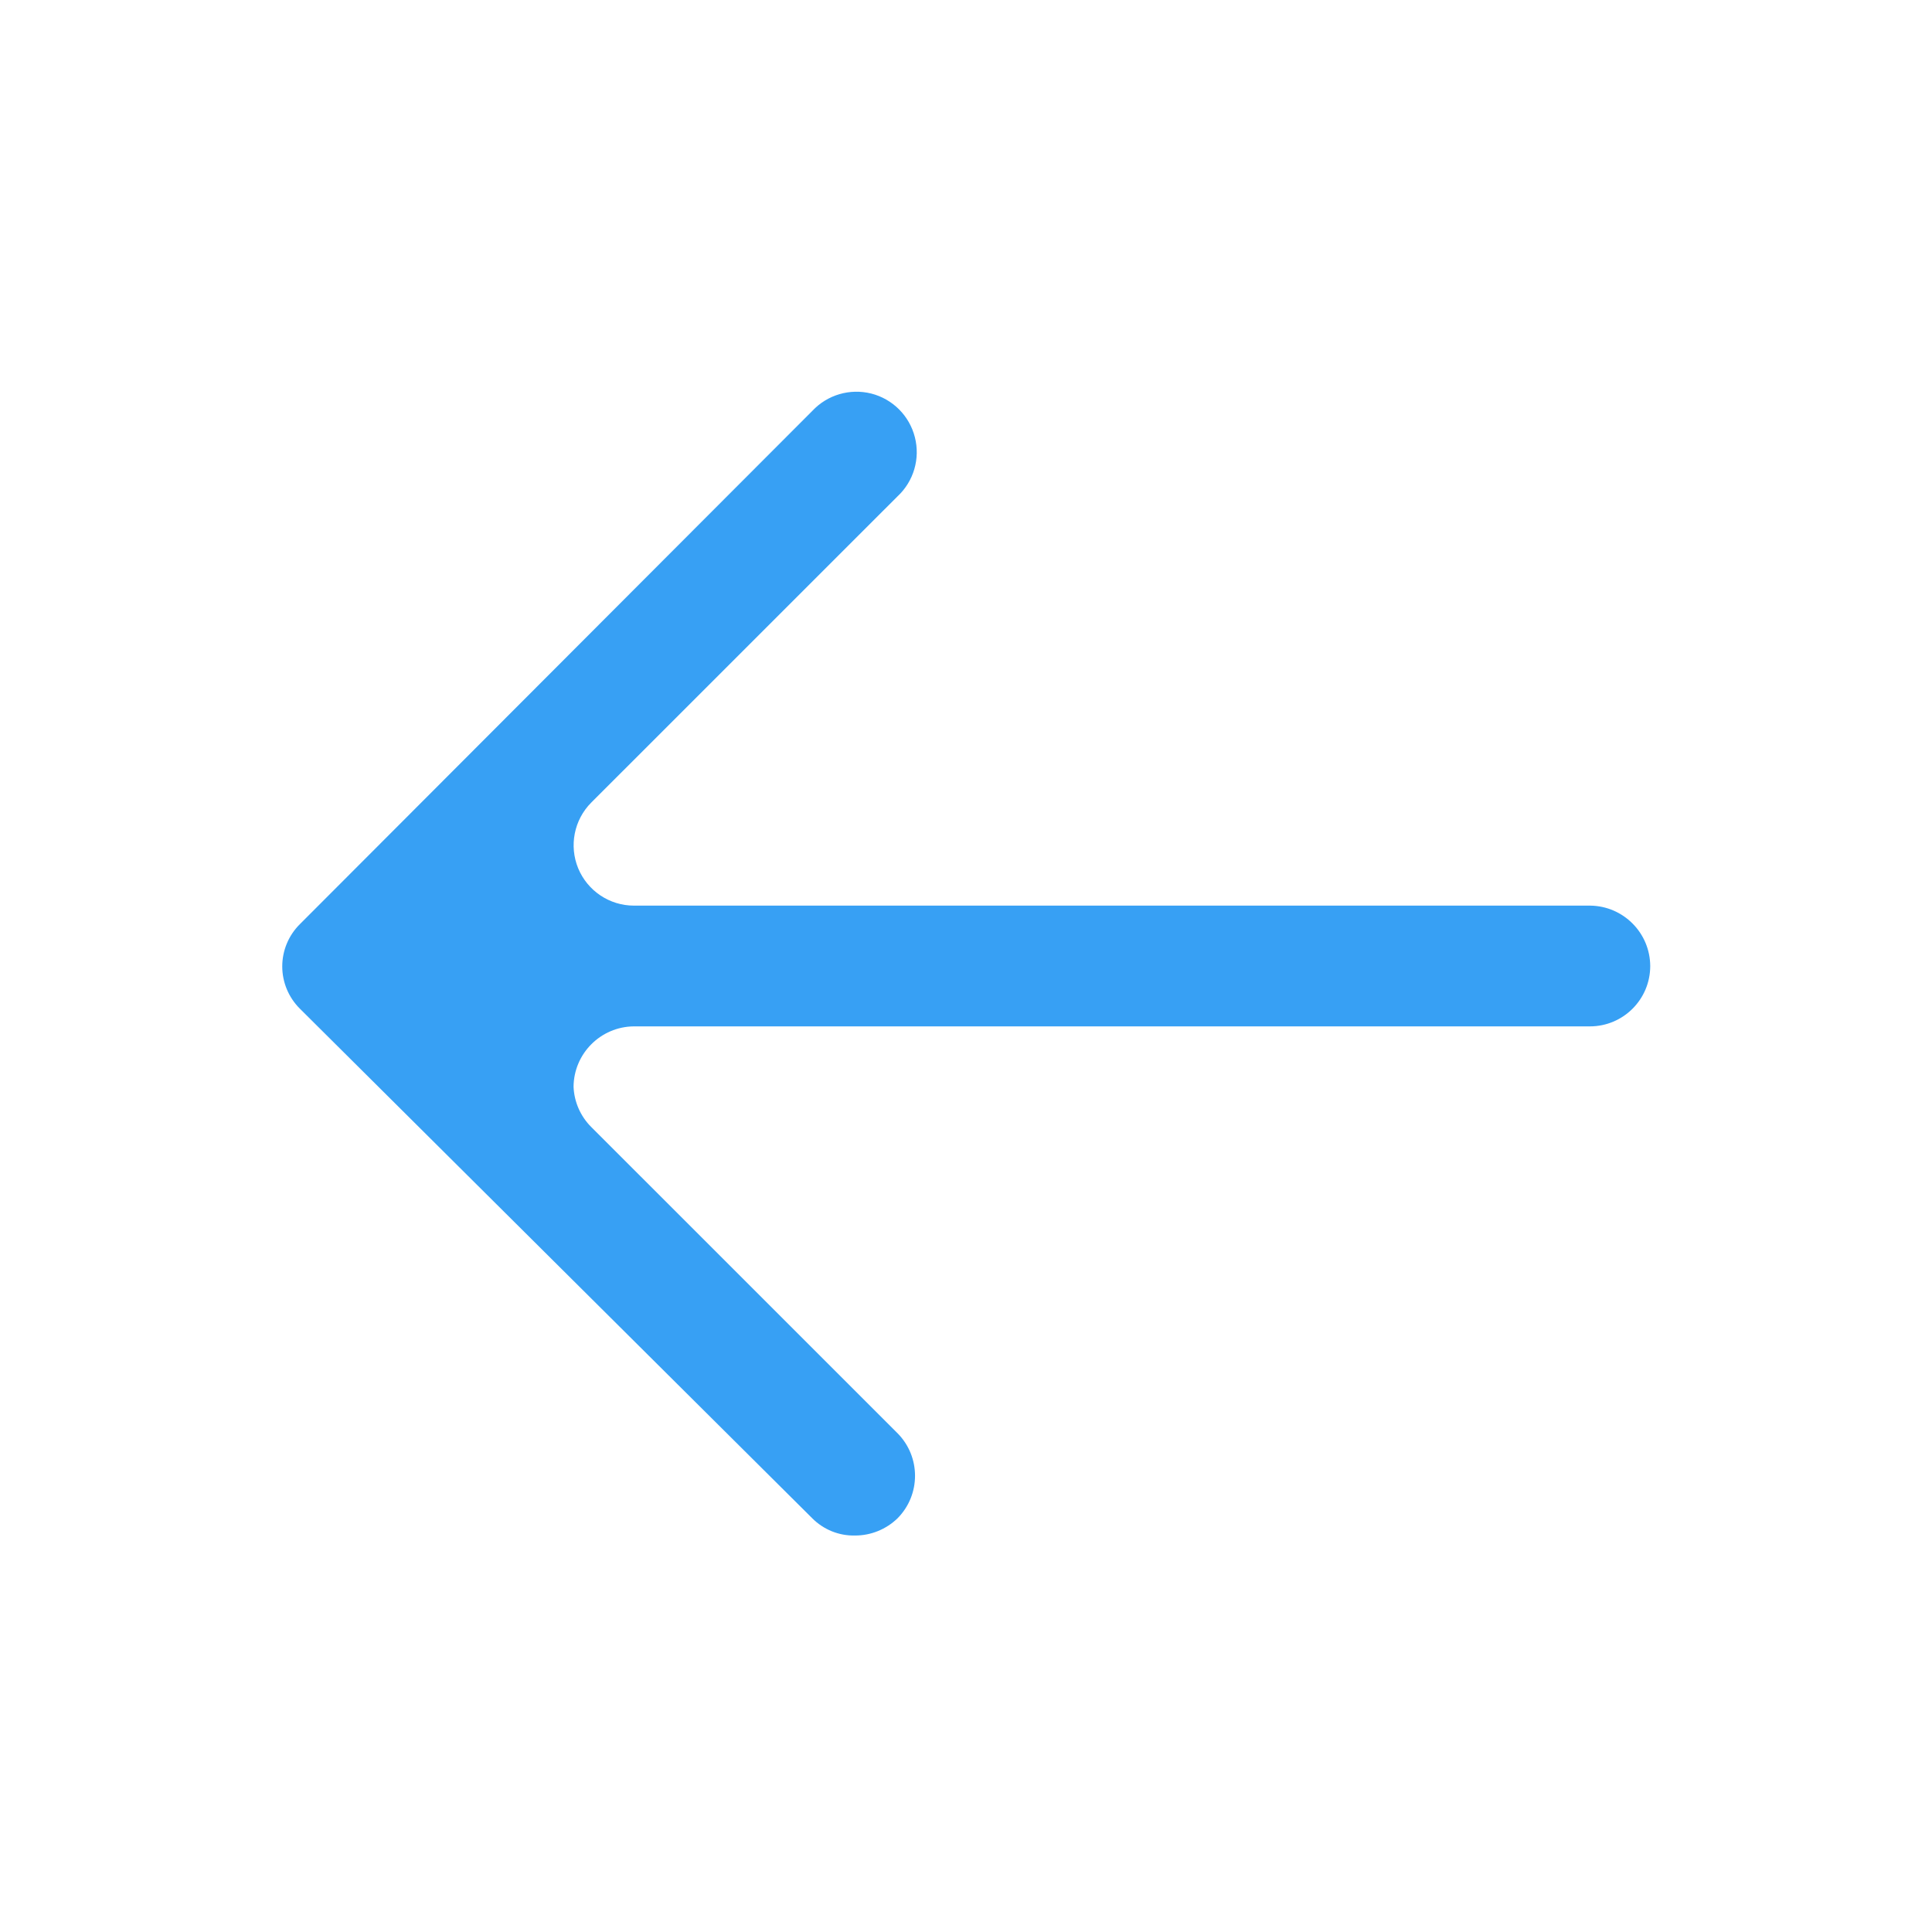 <svg xmlns="http://www.w3.org/2000/svg" width="32" height="32" viewBox="0 0 32 32">
    <g fill="none">
        <path fill="#FFF" fill-opacity="0" d="M0 0H32V32H0z"/>
        <path fill="#37A0F4" d="M27.333 16c0 .552-.447 1-1 1H10.5c-.55.004-.996.45-1 1 .01.251.115.49.293.667l5.074 5.073c.385.39.385 1.017 0 1.407-.19.184-.443.287-.707.286-.265.006-.52-.098-.707-.286l-8.486-8.44c-.187-.186-.292-.438-.292-.7 0-.263.105-.515.292-.7.093-.09.201-.162.32-.214-.119.052-.227.124-.32.214l8.486-8.5c.25-.268.625-.378.98-.288.354.091.63.368.72.722.091.354-.019.73-.286.979l-5.074 5.073c-.285.286-.37.716-.216 1.09.155.373.519.617.923.617h15.84c.548.007.99.452.993 1z"/>
    </g>
</svg>
